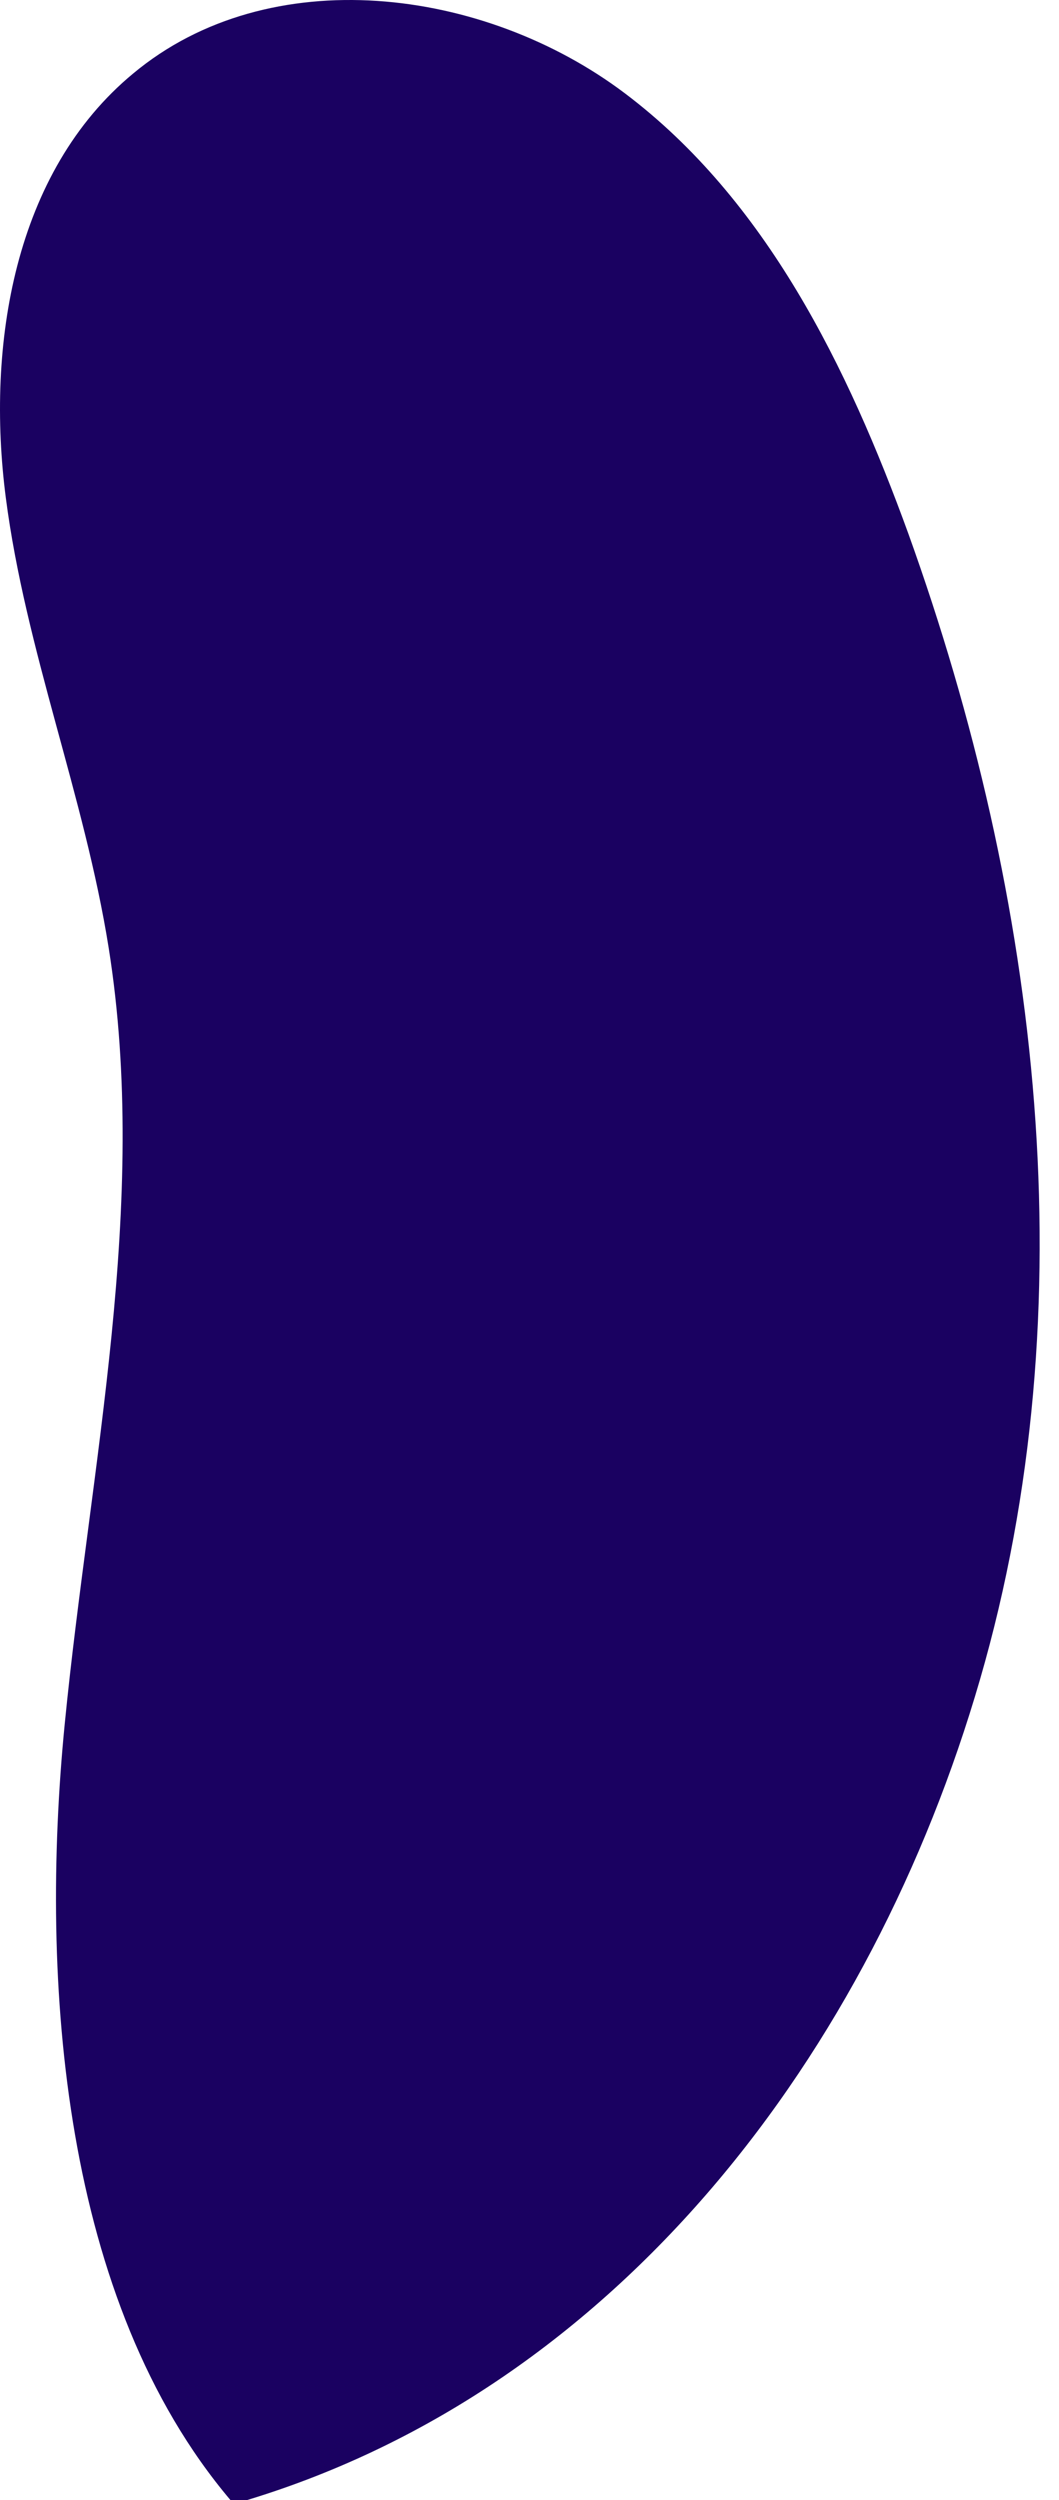 <svg width="25" height="59" viewBox="0 0 25 59" fill="none" xmlns="http://www.w3.org/2000/svg">
<path d="M5.439 59C1.475 54.314 0.926 46.801 1.528 40.686C2.13 34.572 3.529 28.434 2.566 22.372C1.994 18.777 0.603 15.348 0.137 11.745C-0.33 8.142 0.332 4.059 3.145 1.734C6.357 -0.943 11.418 -0.311 14.75 2.201C18.082 4.713 20.015 8.661 21.444 12.595C24.55 21.229 25.693 30.811 23.136 39.633C20.579 48.455 14.6 56.337 5.838 59" fill="#1A0161"/>
</svg>
